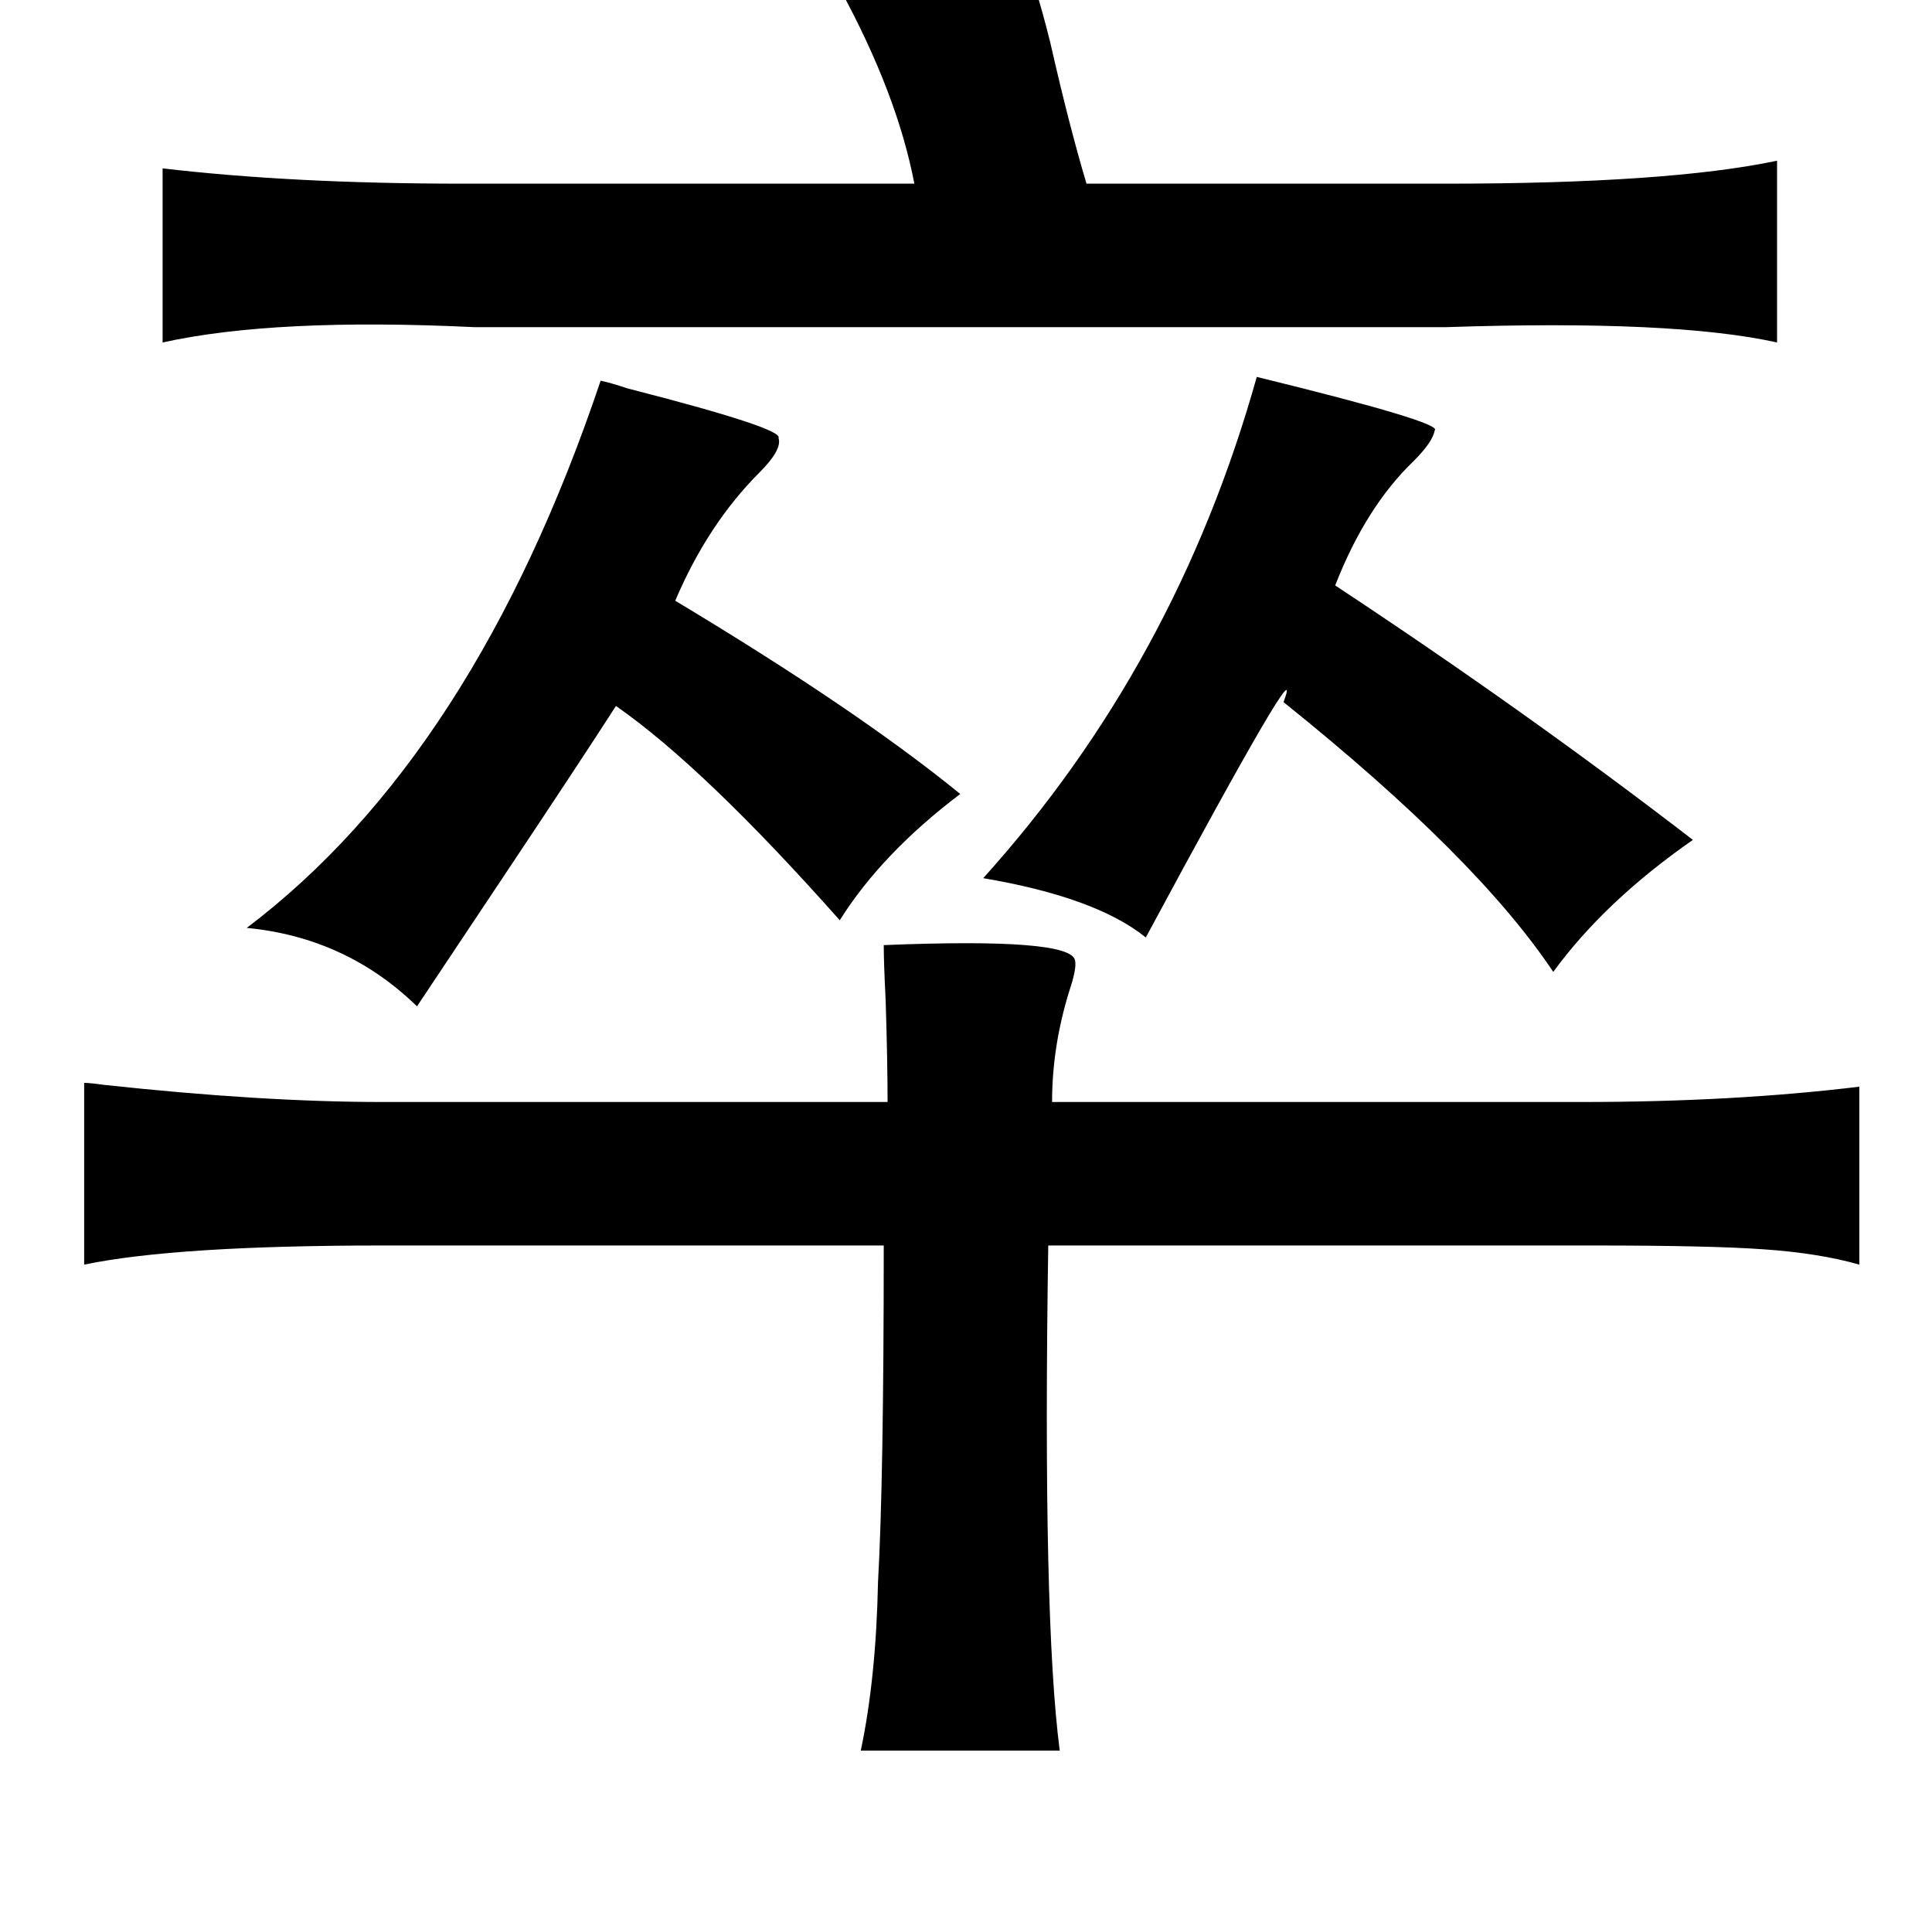 <?xml version="1.0" standalone="no"?>
<!DOCTYPE svg PUBLIC "-//W3C//DTD SVG 1.1//EN" "http://www.w3.org/Graphics/SVG/1.1/DTD/svg11.dtd" >
<svg xmlns="http://www.w3.org/2000/svg" xmlns:xlink="http://www.w3.org/1999/xlink" version="1.1" viewBox="-10 0 1010 1000">
   <path fill="currentColor"
d="M526 -17q4 3 13 39q10 44 19 74h188q116 0 173 -12v95q-54 -12 -173 -8h-508q-104 -5 -163 8v-91q68 8 157 8h236q-9 -47 -39 -102zM647 197q98 24 93 28q-1 6 -11 16q-25 24 -41 65q100 66 187 133q-46 32 -73 69q-40 -60 -141 -141q13 -35 -72 123q-26 -21 -85 -31
q101 -112 143 -262zM304 199q5 1 14 4q82 21 79 26q2 6 -10 18q-27 27 -44 67q95 57 149 101q-41 31 -63 66q-71 -80 -117 -112q-18 28 -58 88l-46 69q-37 -36 -89 -41q119 -90 185 -286zM452 494q98 -4 100 8q1 4 -3 16q-9 29 -9 58h277q79 0 145 -8v93q-21 -6 -50 -8
q-28 -2 -89 -2h-285q-3 195 6 264h-104q8 -38 9 -88q3 -53 3 -176h-262q-108 0 -156 10v-95q3 0 10 1q83 9 146 9h264q0 -21 -1 -53q-1 -20 -1 -29z" />
</svg>
